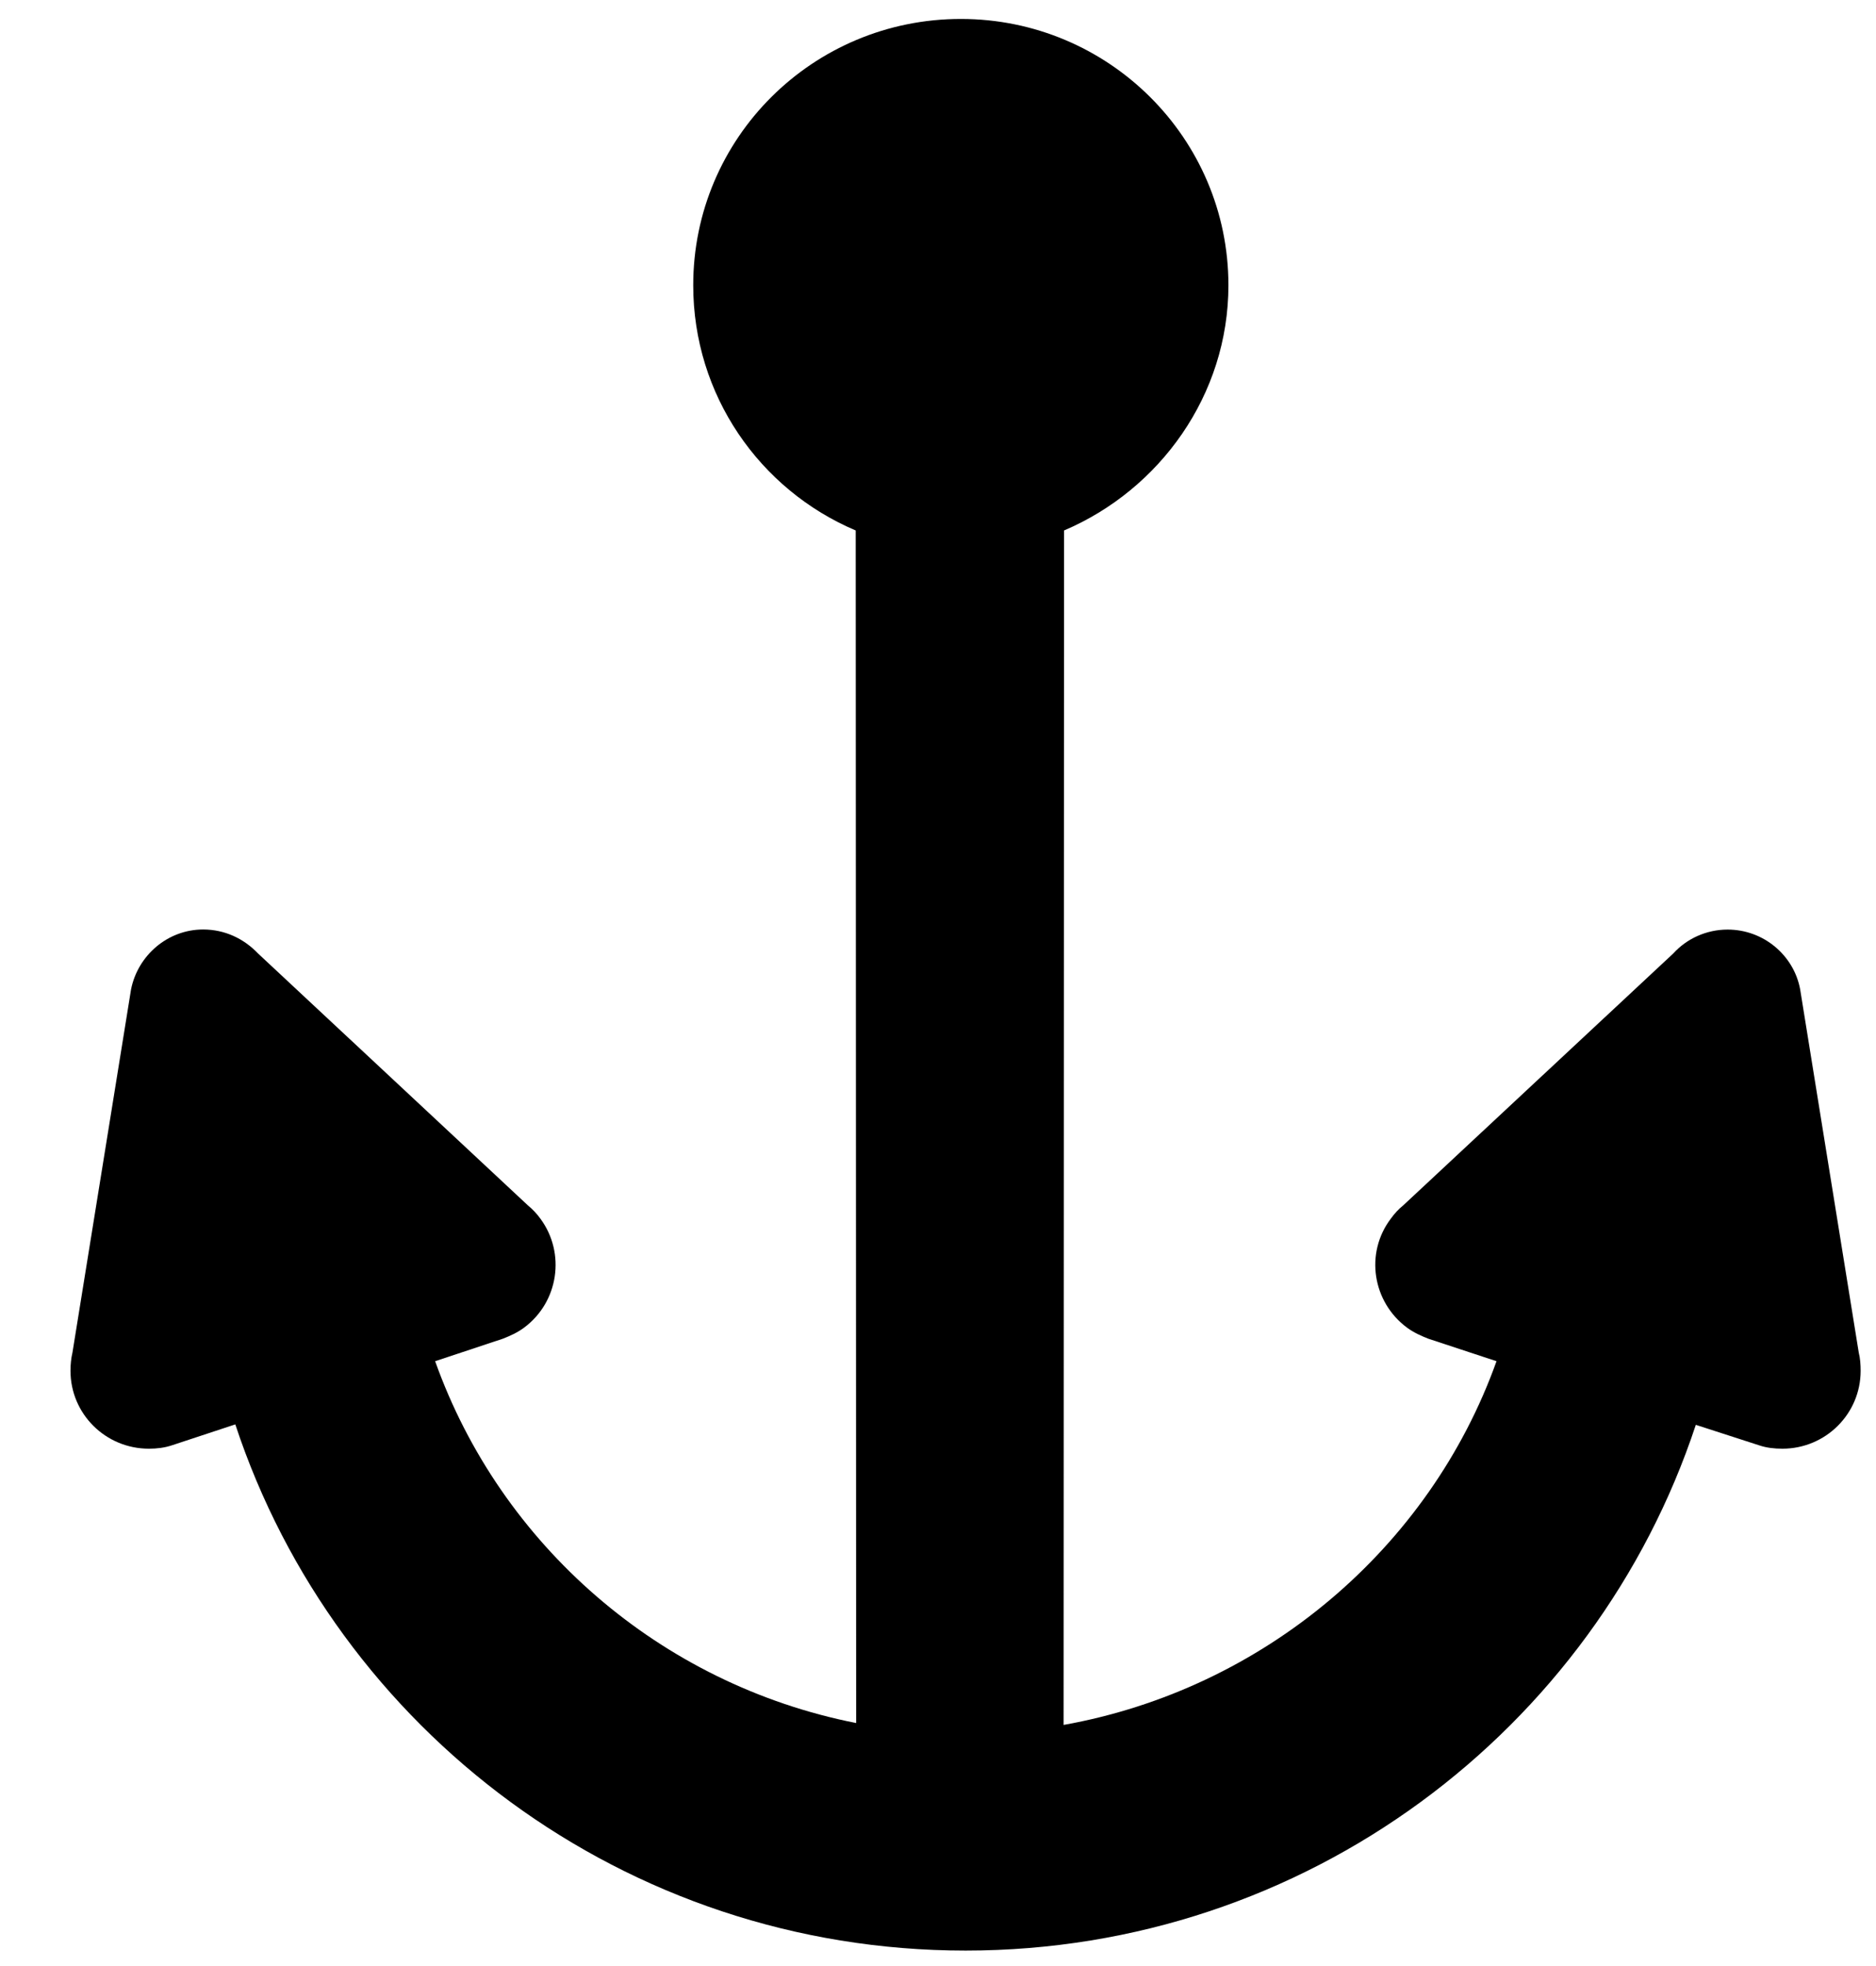 <?xml version="1.0" encoding="UTF-8" standalone="no"?>
<svg width="21px" height="22px" viewBox="0 0 21 22" version="1.1" xmlns="http://www.w3.org/2000/svg" xmlns:xlink="http://www.w3.org/1999/xlink">
  <g id="anchor" transform="translate(-110, -853)">
    <path d="M130.805,868.136 L130.149,864.071 C130.073,863.691 129.739,863.401 129.342,863.401 C129.099,863.401 128.886,863.504 128.729,863.668 L125.707,866.488 C125.657,866.53 125.609,866.578 125.566,866.638 C125.282,867.024 125.363,867.57 125.75,867.857 C125.824,867.912 125.905,867.948 125.986,867.98 L126.745,868.232 C126.013,870.286 124.227,871.848 122.032,872.281 L122.037,858.936 C123.113,858.48 123.856,857.421 123.856,856.192 C123.856,854.544 122.517,853.212 120.86,853.212 C119.209,853.212 117.865,854.544 117.865,856.192 C117.865,857.421 118.634,858.48 119.705,858.936 L119.71,872.302 C117.468,871.901 115.612,870.323 114.864,868.232 L115.628,867.98 C115.709,867.948 115.79,867.912 115.865,867.857 C116.253,867.57 116.339,867.023 116.048,866.638 C116.005,866.579 115.962,866.531 115.908,866.488 L112.885,863.669 C112.735,863.504 112.515,863.402 112.277,863.402 C111.874,863.402 111.535,863.691 111.465,864.071 L110.809,868.136 C110.793,868.199 110.788,868.27 110.788,868.34 C110.788,868.821 111.18,869.211 111.664,869.211 C111.755,869.211 111.842,869.201 111.922,869.174 L112.633,868.944 C113.762,872.357 116.995,874.827 120.807,874.827 C124.619,874.827 127.853,872.357 128.982,868.939 L129.691,869.173 C129.772,869.2 129.858,869.211 129.949,869.211 C130.435,869.211 130.827,868.821 130.827,868.339 C130.827,868.27 130.82,868.199 130.805,868.136 L130.805,868.136 Z" transform="translate(120.808, 864.02) scale(-1, 1) translate(-120.808, -864.02) "></path>
  </g>
</svg>